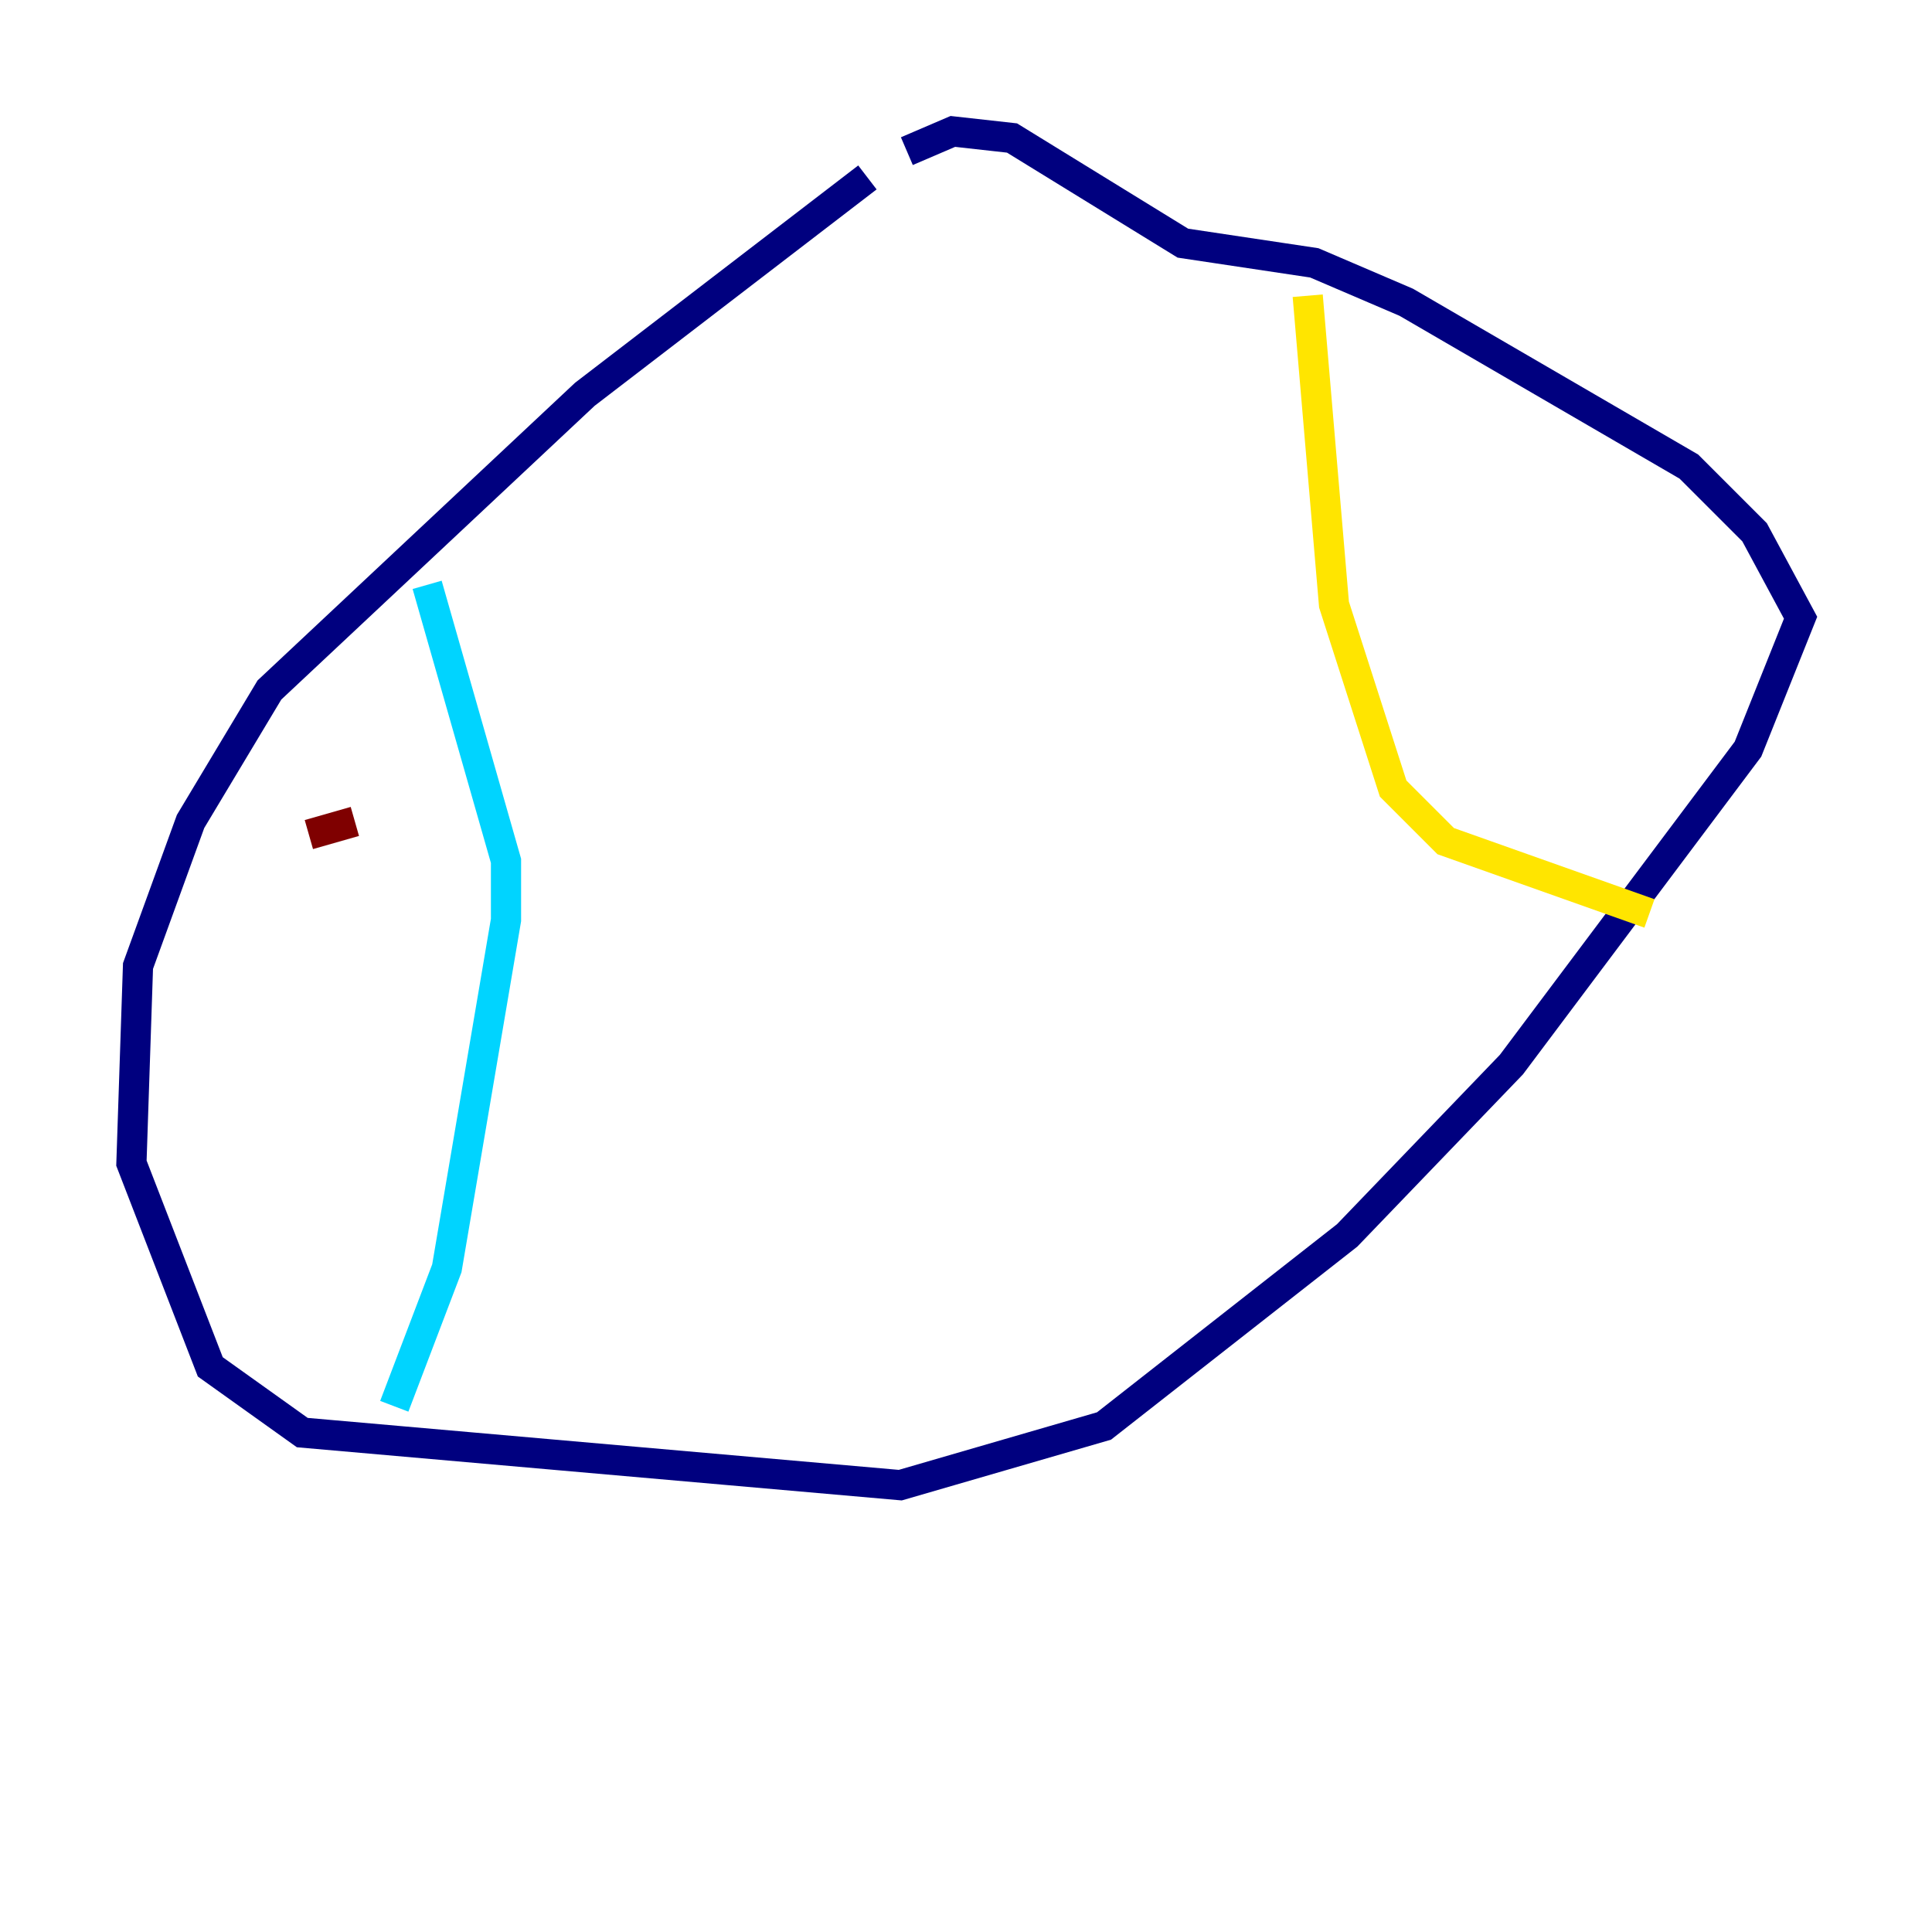 <?xml version="1.0" encoding="utf-8" ?>
<svg baseProfile="tiny" height="128" version="1.2" viewBox="0,0,128,128" width="128" xmlns="http://www.w3.org/2000/svg" xmlns:ev="http://www.w3.org/2001/xml-events" xmlns:xlink="http://www.w3.org/1999/xlink"><defs /><polyline fill="none" points="57.469,11.755 38.748,26.122 17.85,45.714 12.626,54.422 9.143,64.0 8.707,77.061 13.932,90.558 20.027,94.912 59.646,98.395 73.143,94.476 89.252,81.85 100.136,70.531 115.809,49.633 119.293,40.925 116.245,35.265 111.891,30.912 93.17,20.027 87.075,17.415 78.367,16.109 67.048,9.143 63.129,8.707 60.082,10.014" stroke="#00007f" stroke-width="2" /><polyline fill="none" points="28.299,38.748 33.524,57.034 33.524,60.952 29.605,84.027 26.122,93.17" stroke="#00d4ff" stroke-width="2" /><polyline fill="none" points="86.639,19.592 88.381,40.054 92.299,52.245 95.782,55.728 109.279,60.517" stroke="#ffe500" stroke-width="2" /><polyline fill="none" points="20.463,55.292 23.51,54.422" stroke="#7f0000" stroke-width="2" /></svg>
